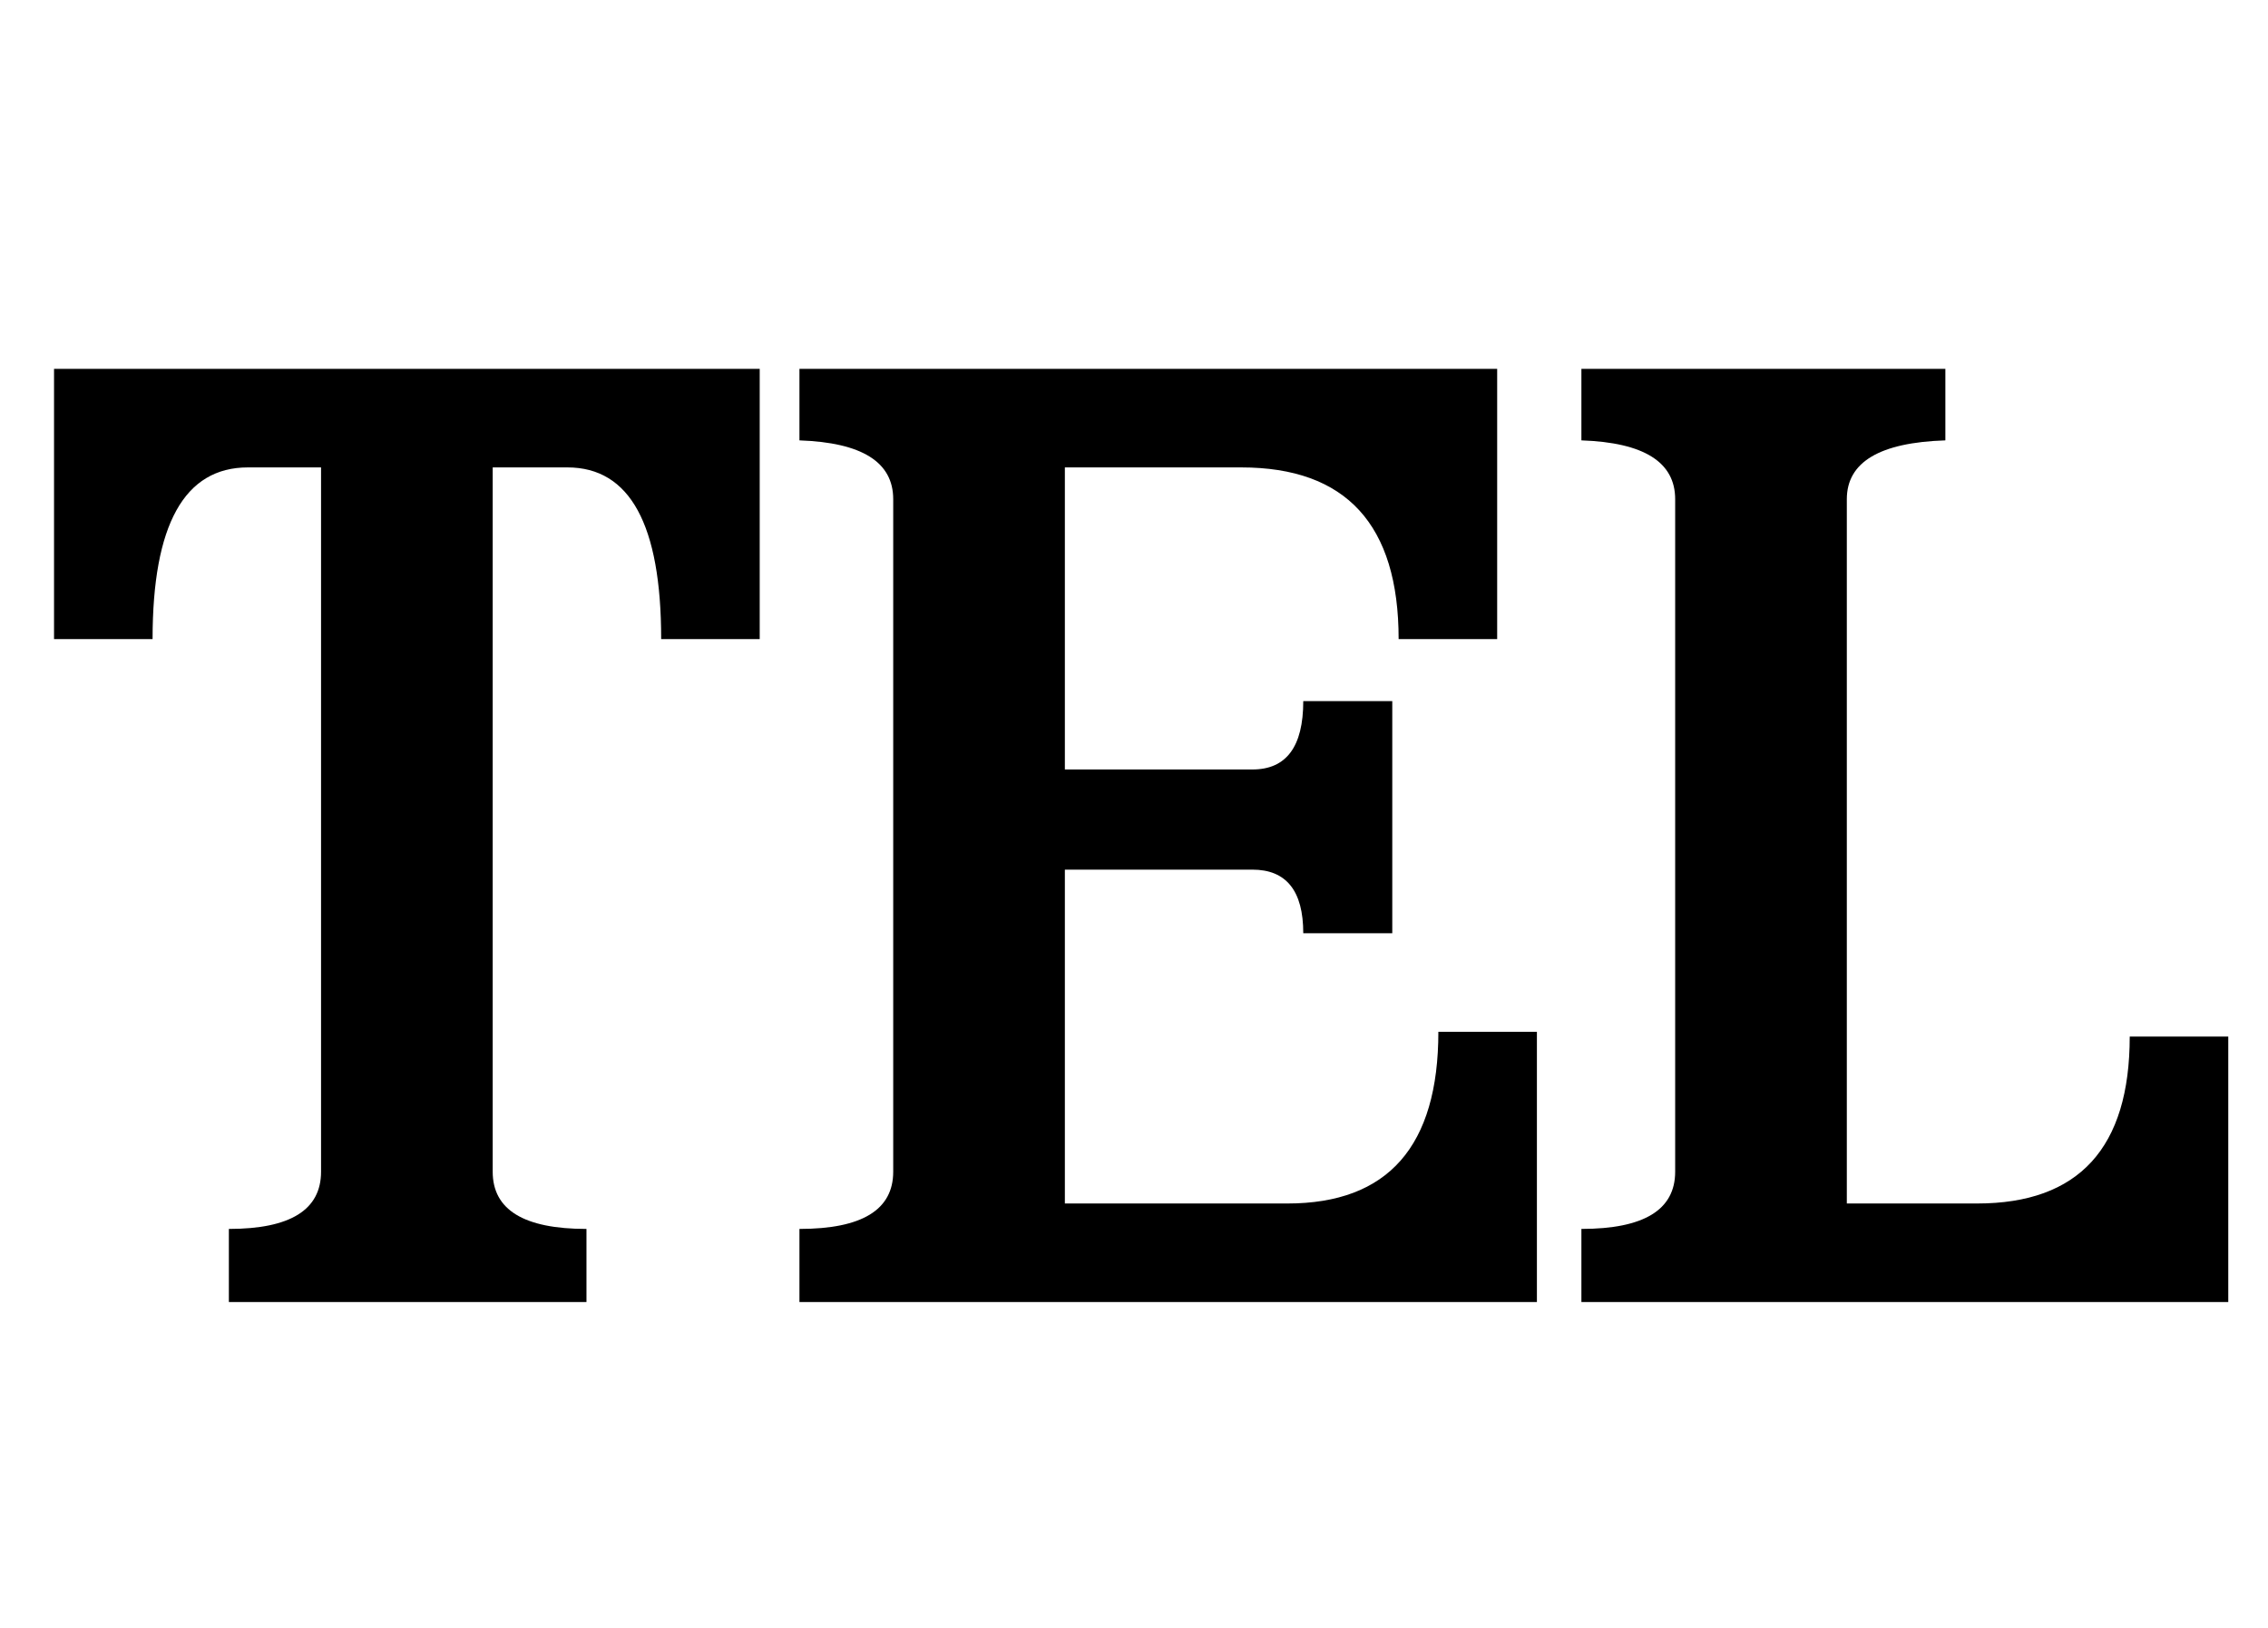 <?xml version="1.0" standalone="no"?>
<!DOCTYPE svg PUBLIC "-//W3C//DTD SVG 1.1//EN" "http://www.w3.org/Graphics/SVG/1.1/DTD/svg11.dtd" >
<svg xmlns="http://www.w3.org/2000/svg" xmlns:xlink="http://www.w3.org/1999/xlink" version="1.1" viewBox="-10 0 1427 1024">
  <g transform="matrix(1 0 0 -1 0 819)">
   <path fill="currentColor"
d="M468 587v-170h-62q0 108 -59 108h-47v-443q0 -36 59 -36v-46h-225v46q58 0 58 36v443h-46q-60 0 -60 -108h-62v170h444zM660 272v-210h140q95 0 95 108h62v-170h-464v46q59 0 59 36v423q0 35 -59 37v45h439v-170h-62q0 108 -99 108h-111v-190h118q32 0 32 43h56v-146h-56
q0 40 -32 40h-118zM1234 62q96 0 96 105h62v-167h-407v46q59 0 59 36v423q0 35 -59 37v45h229v-45q-62 -2 -62 -37v-443h82z" />
  </g>

</svg>
